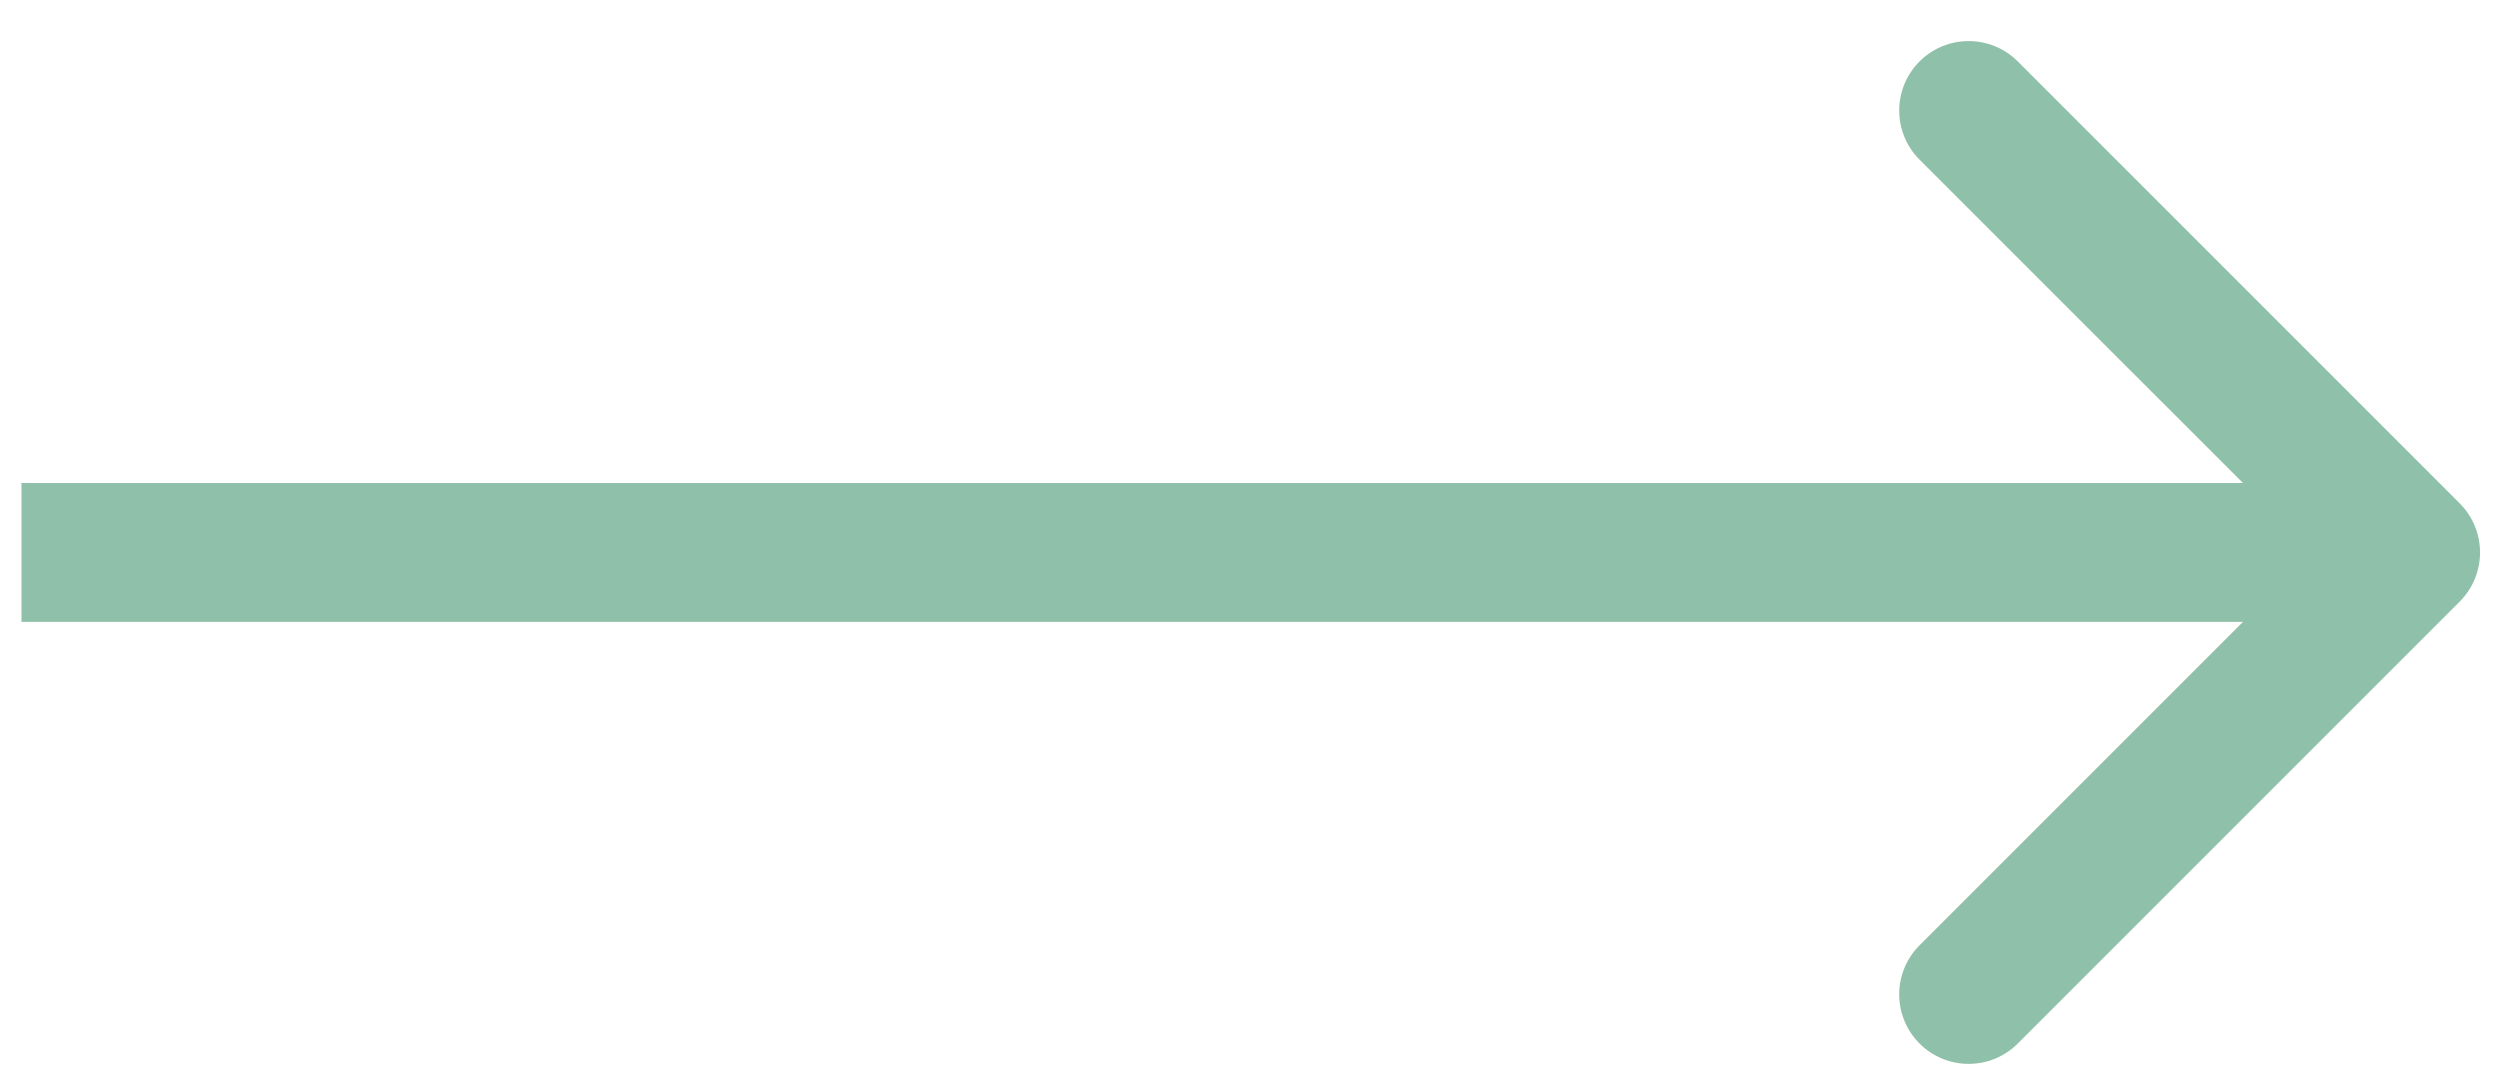 <svg width="54" height="23" viewBox="0 0 54 23" fill="none" xmlns="http://www.w3.org/2000/svg">
<path d="M53.13 12.994C53.715 12.408 53.715 11.459 53.13 10.873L43.584 1.327C42.998 0.741 42.048 0.741 41.462 1.327C40.877 1.913 40.877 2.862 41.462 3.448L49.948 11.933L41.462 20.419C40.877 21.004 40.877 21.954 41.462 22.54C42.048 23.126 42.998 23.126 43.584 22.54L53.13 12.994ZM0.464 13.433H52.069V10.433H0.464V13.433Z" fill="#8FC0A9"/>
</svg>
